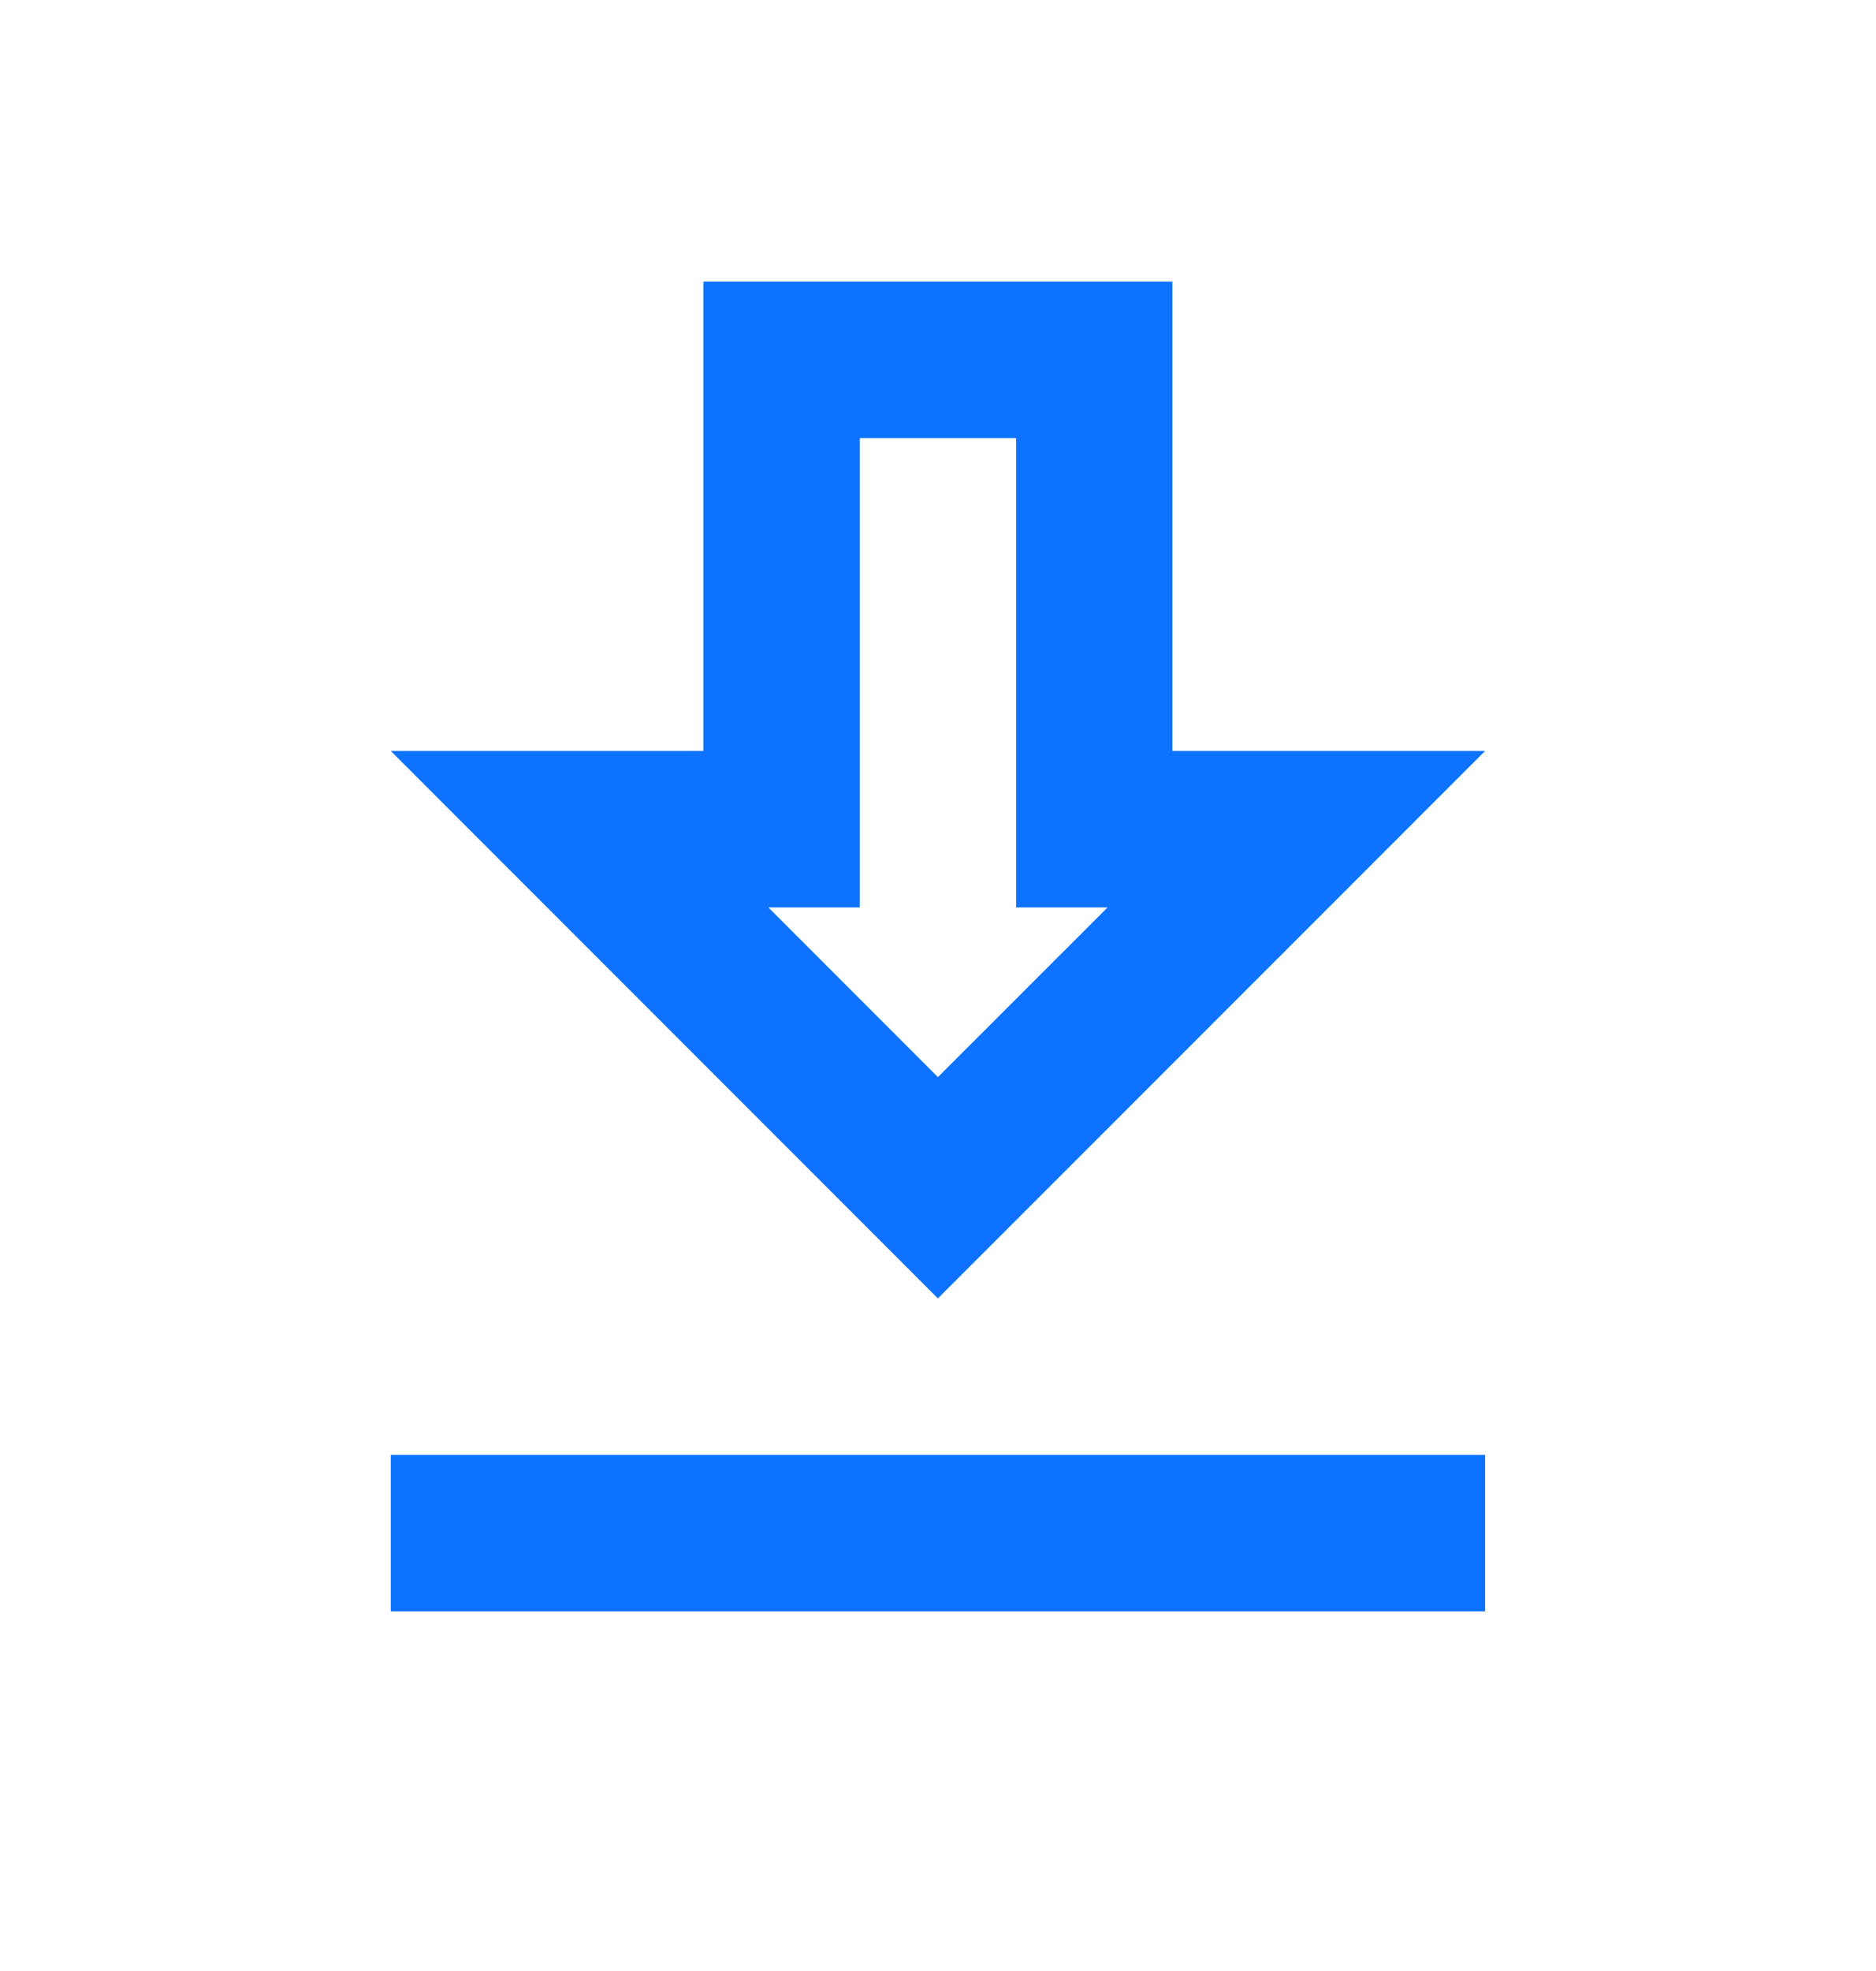 <svg width="20" height="21" viewBox="0 0 20 21" fill="none" xmlns="http://www.w3.org/2000/svg">
<g clip-path="url(#clip0_919_22682)">
<path d="M15.833 8.001H12.499V3.001H7.499V8.001H4.166L9.999 13.834L15.833 8.001ZM9.166 9.668V4.668H10.833V9.668H11.808L9.999 11.476L8.191 9.668H9.166ZM4.166 15.501H15.833V17.168H4.166V15.501Z" fill="#0D72FF"/>
</g>
<defs>
<clipPath id="clip0_919_22682">
<rect width="20" height="20" fill="white" transform="translate(0 0.501)"/>
</clipPath>
</defs>
</svg>
